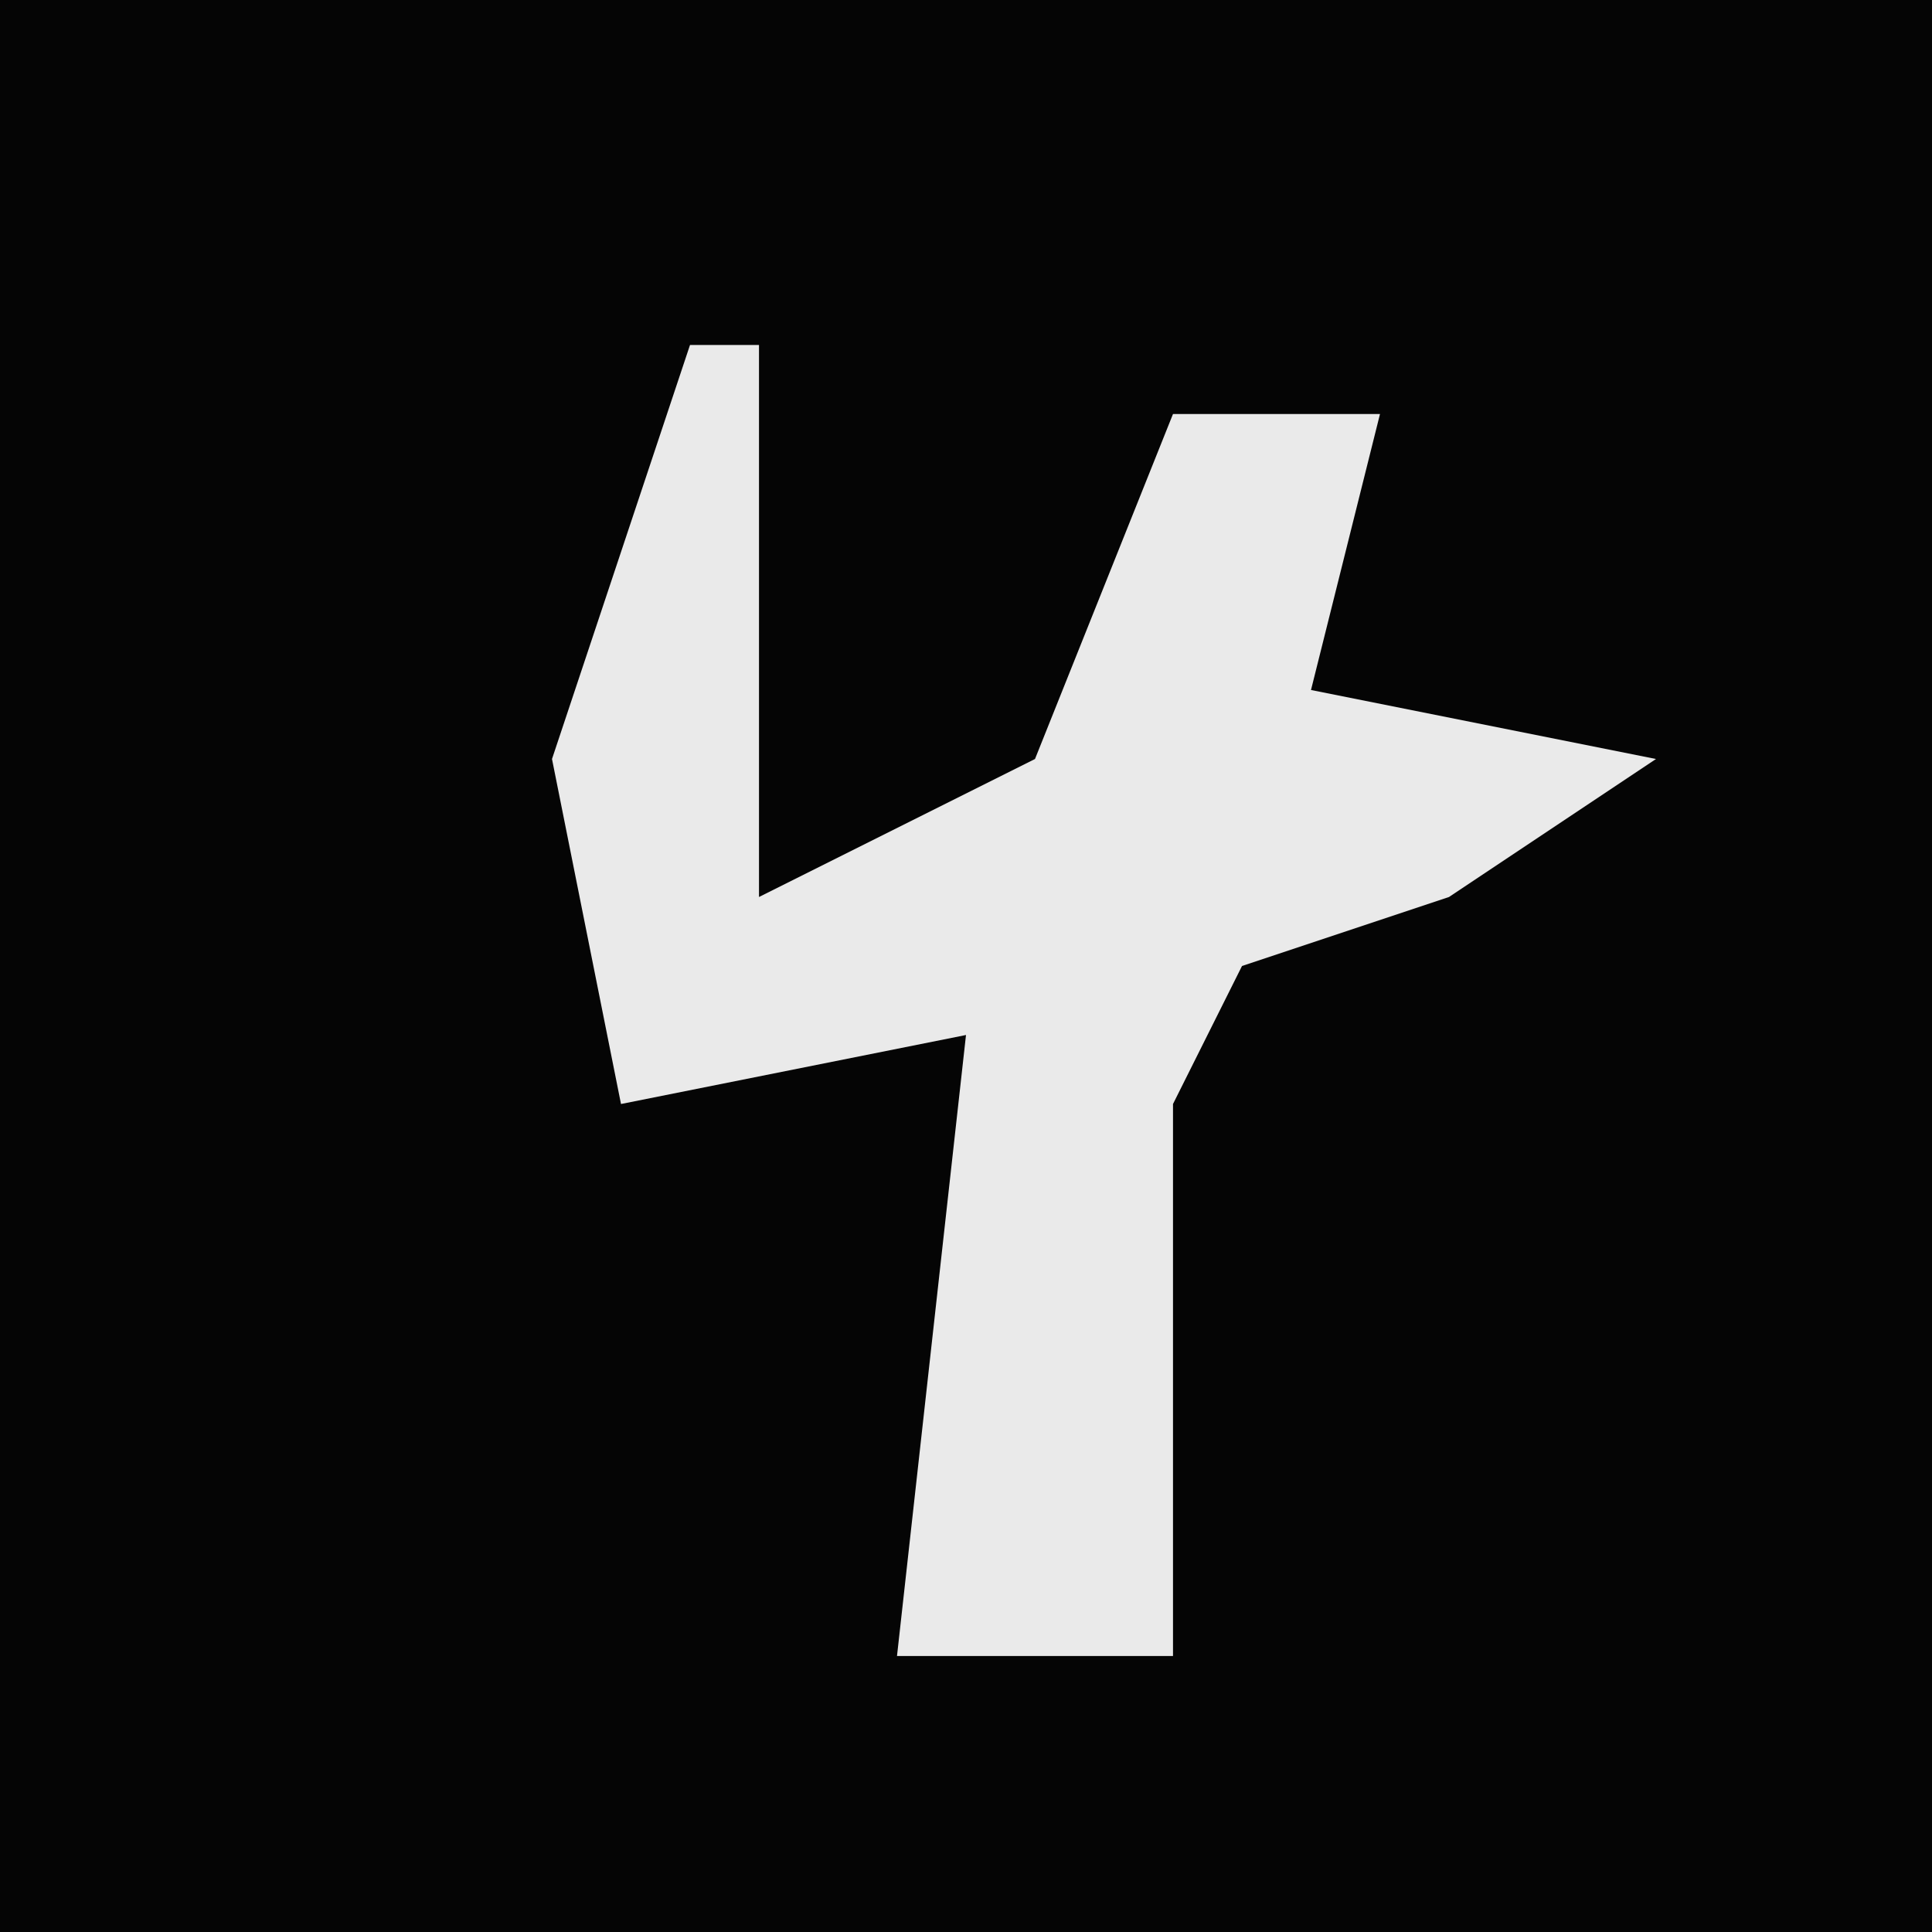 <?xml version="1.0" encoding="UTF-8"?>
<svg version="1.1" xmlns="http://www.w3.org/2000/svg" width="28" height="28">
<path d="M0,0 L28,0 L28,28 L0,28 Z " fill="#050505" transform="translate(0,0)"/>
<path d="M0,0 L1,0 L1,8 L5,6 L7,1 L10,1 L9,5 L14,6 L11,8 L8,9 L7,11 L7,19 L3,19 L4,10 L-1,11 L-2,6 Z " fill="#EAEAEA" transform="translate(10,5)"/>
</svg>
